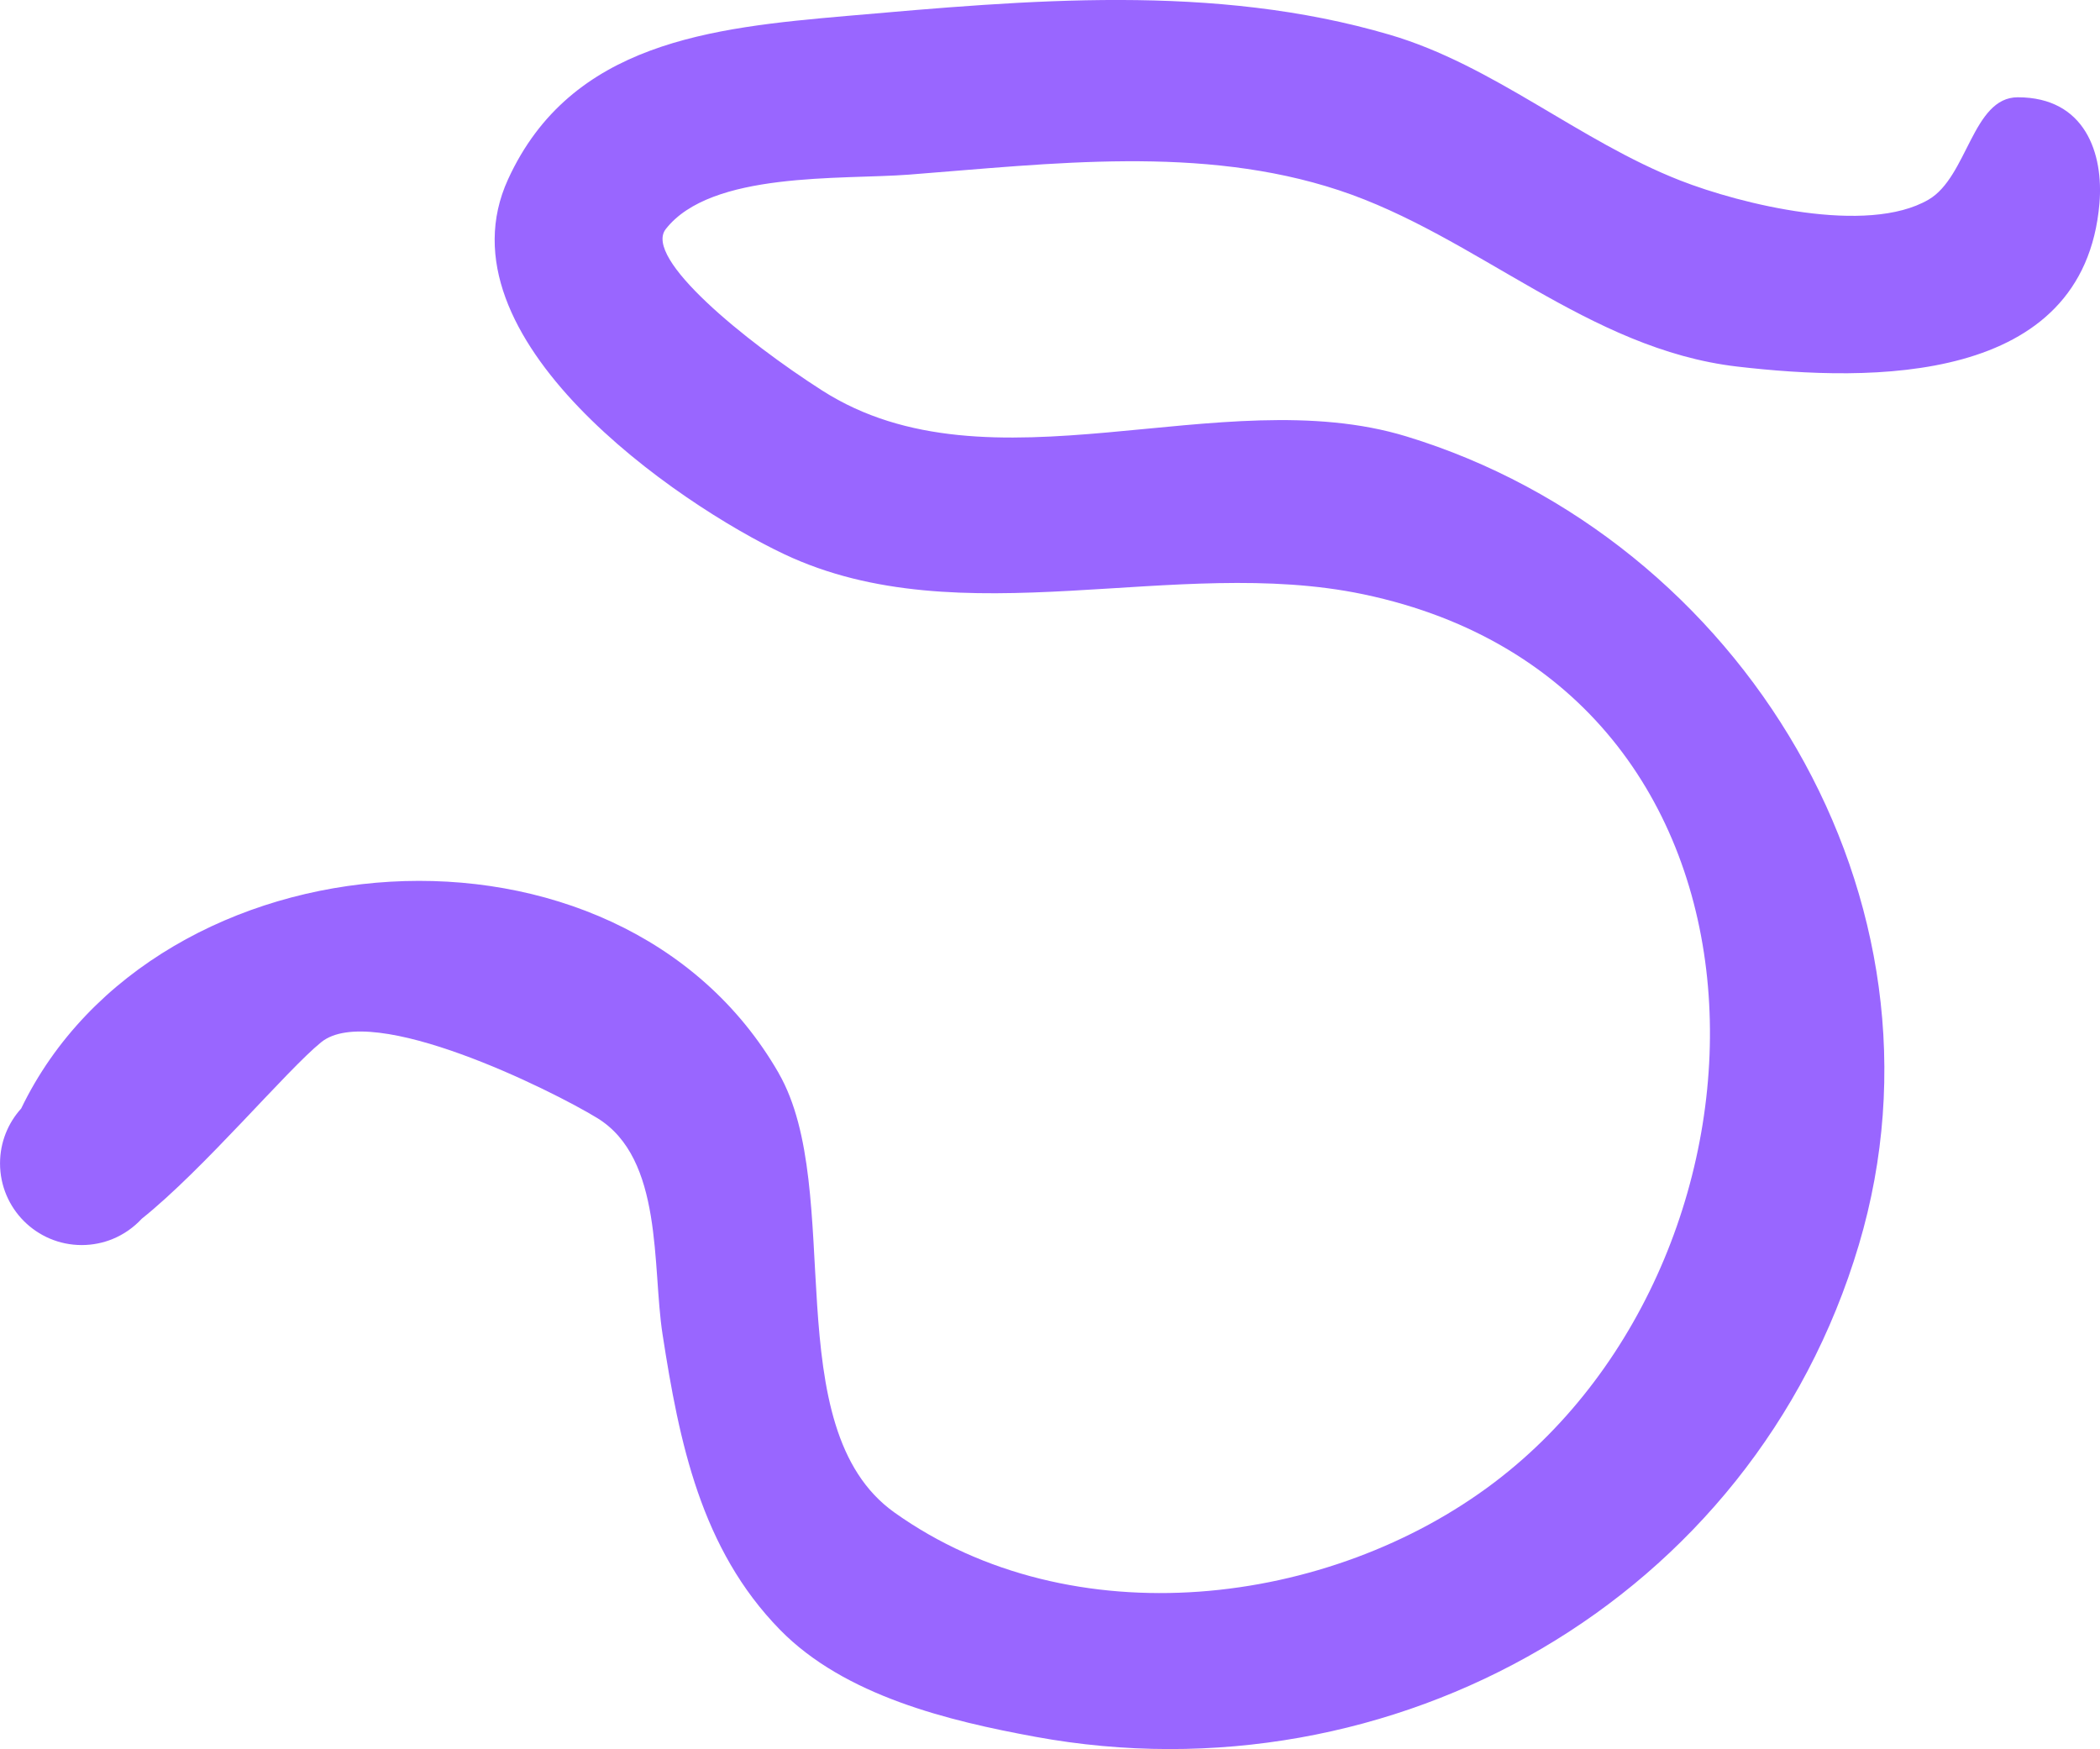 <svg version="1.1" xmlns="http://www.w3.org/2000/svg" xmlns:xlink="http://www.w3.org/1999/xlink" width="64.268" height="53.525" viewBox="0,0,64.268,53.525"><g transform="translate(-211.813,-143.211)"><g data-paper-data="{&quot;isPaintingLayer&quot;:true}" fill="#9966ff" fill-rule="nonzero" stroke="none" stroke-width="0.5" stroke-linecap="butt" stroke-linejoin="miter" stroke-miterlimit="10" stroke-dasharray="" stroke-dashoffset="0" style="mix-blend-mode: normal"><path d="M235.643,176.051c2.061,3.583 -0.102,10.848 3.543,13.445c5.433,3.871 13.328,2.896 18.365,-0.925c9.299,-7.054 9.457,-24.351 -4.014,-27.174c-5.76,-1.207 -12.295,1.333 -17.717,-1.224c-3.268,-1.541 -10.686,-6.615 -8.458,-11.476c1.922,-4.192 6.222,-4.637 10.36,-4.998c5.555,-0.484 11.223,-1.011 16.625,0.576c3.178,0.934 5.794,3.247 8.882,4.457c1.848,0.724 5.72,1.685 7.605,0.588c1.197,-0.697 1.345,-3.132 2.73,-3.132c2.069,0 2.63,1.729 2.5,3.25c-0.477,5.575 -7.012,5.465 -11.083,4.991c-4.575,-0.532 -7.982,-4.004 -12.189,-5.395c-4.218,-1.394 -8.798,-0.815 -13.161,-0.479c-2.071,0.159 -6.055,-0.11 -7.443,1.666c-0.696,0.89 2.436,3.436 4.783,4.938c5.143,3.291 12.186,-0.331 17.883,1.407c10.254,3.128 17.001,14.152 13.846,24.742c-3.241,10.878 -14.264,17.061 -25.206,15.051c-2.633,-0.483 -5.829,-1.248 -7.812,-3.276c-2.418,-2.473 -3.081,-5.73 -3.593,-9.043c-0.321,-2.071 0.031,-5.375 -2,-6.616c-1.391,-0.85 -6.89,-3.583 -8.448,-2.318c-1.059,0.859 -3.588,3.882 -5.491,5.402c-0.246,0.266 -0.55,0.479 -0.891,0.619c-0.292,0.119 -0.611,0.185 -0.945,0.185c-1.381,0 -2.5,-1.119 -2.5,-2.5c0,-0.646 0.245,-1.234 0.647,-1.678c4.115,-8.531 18.275,-9.617 23.183,-1.084z"/></g></g></svg>